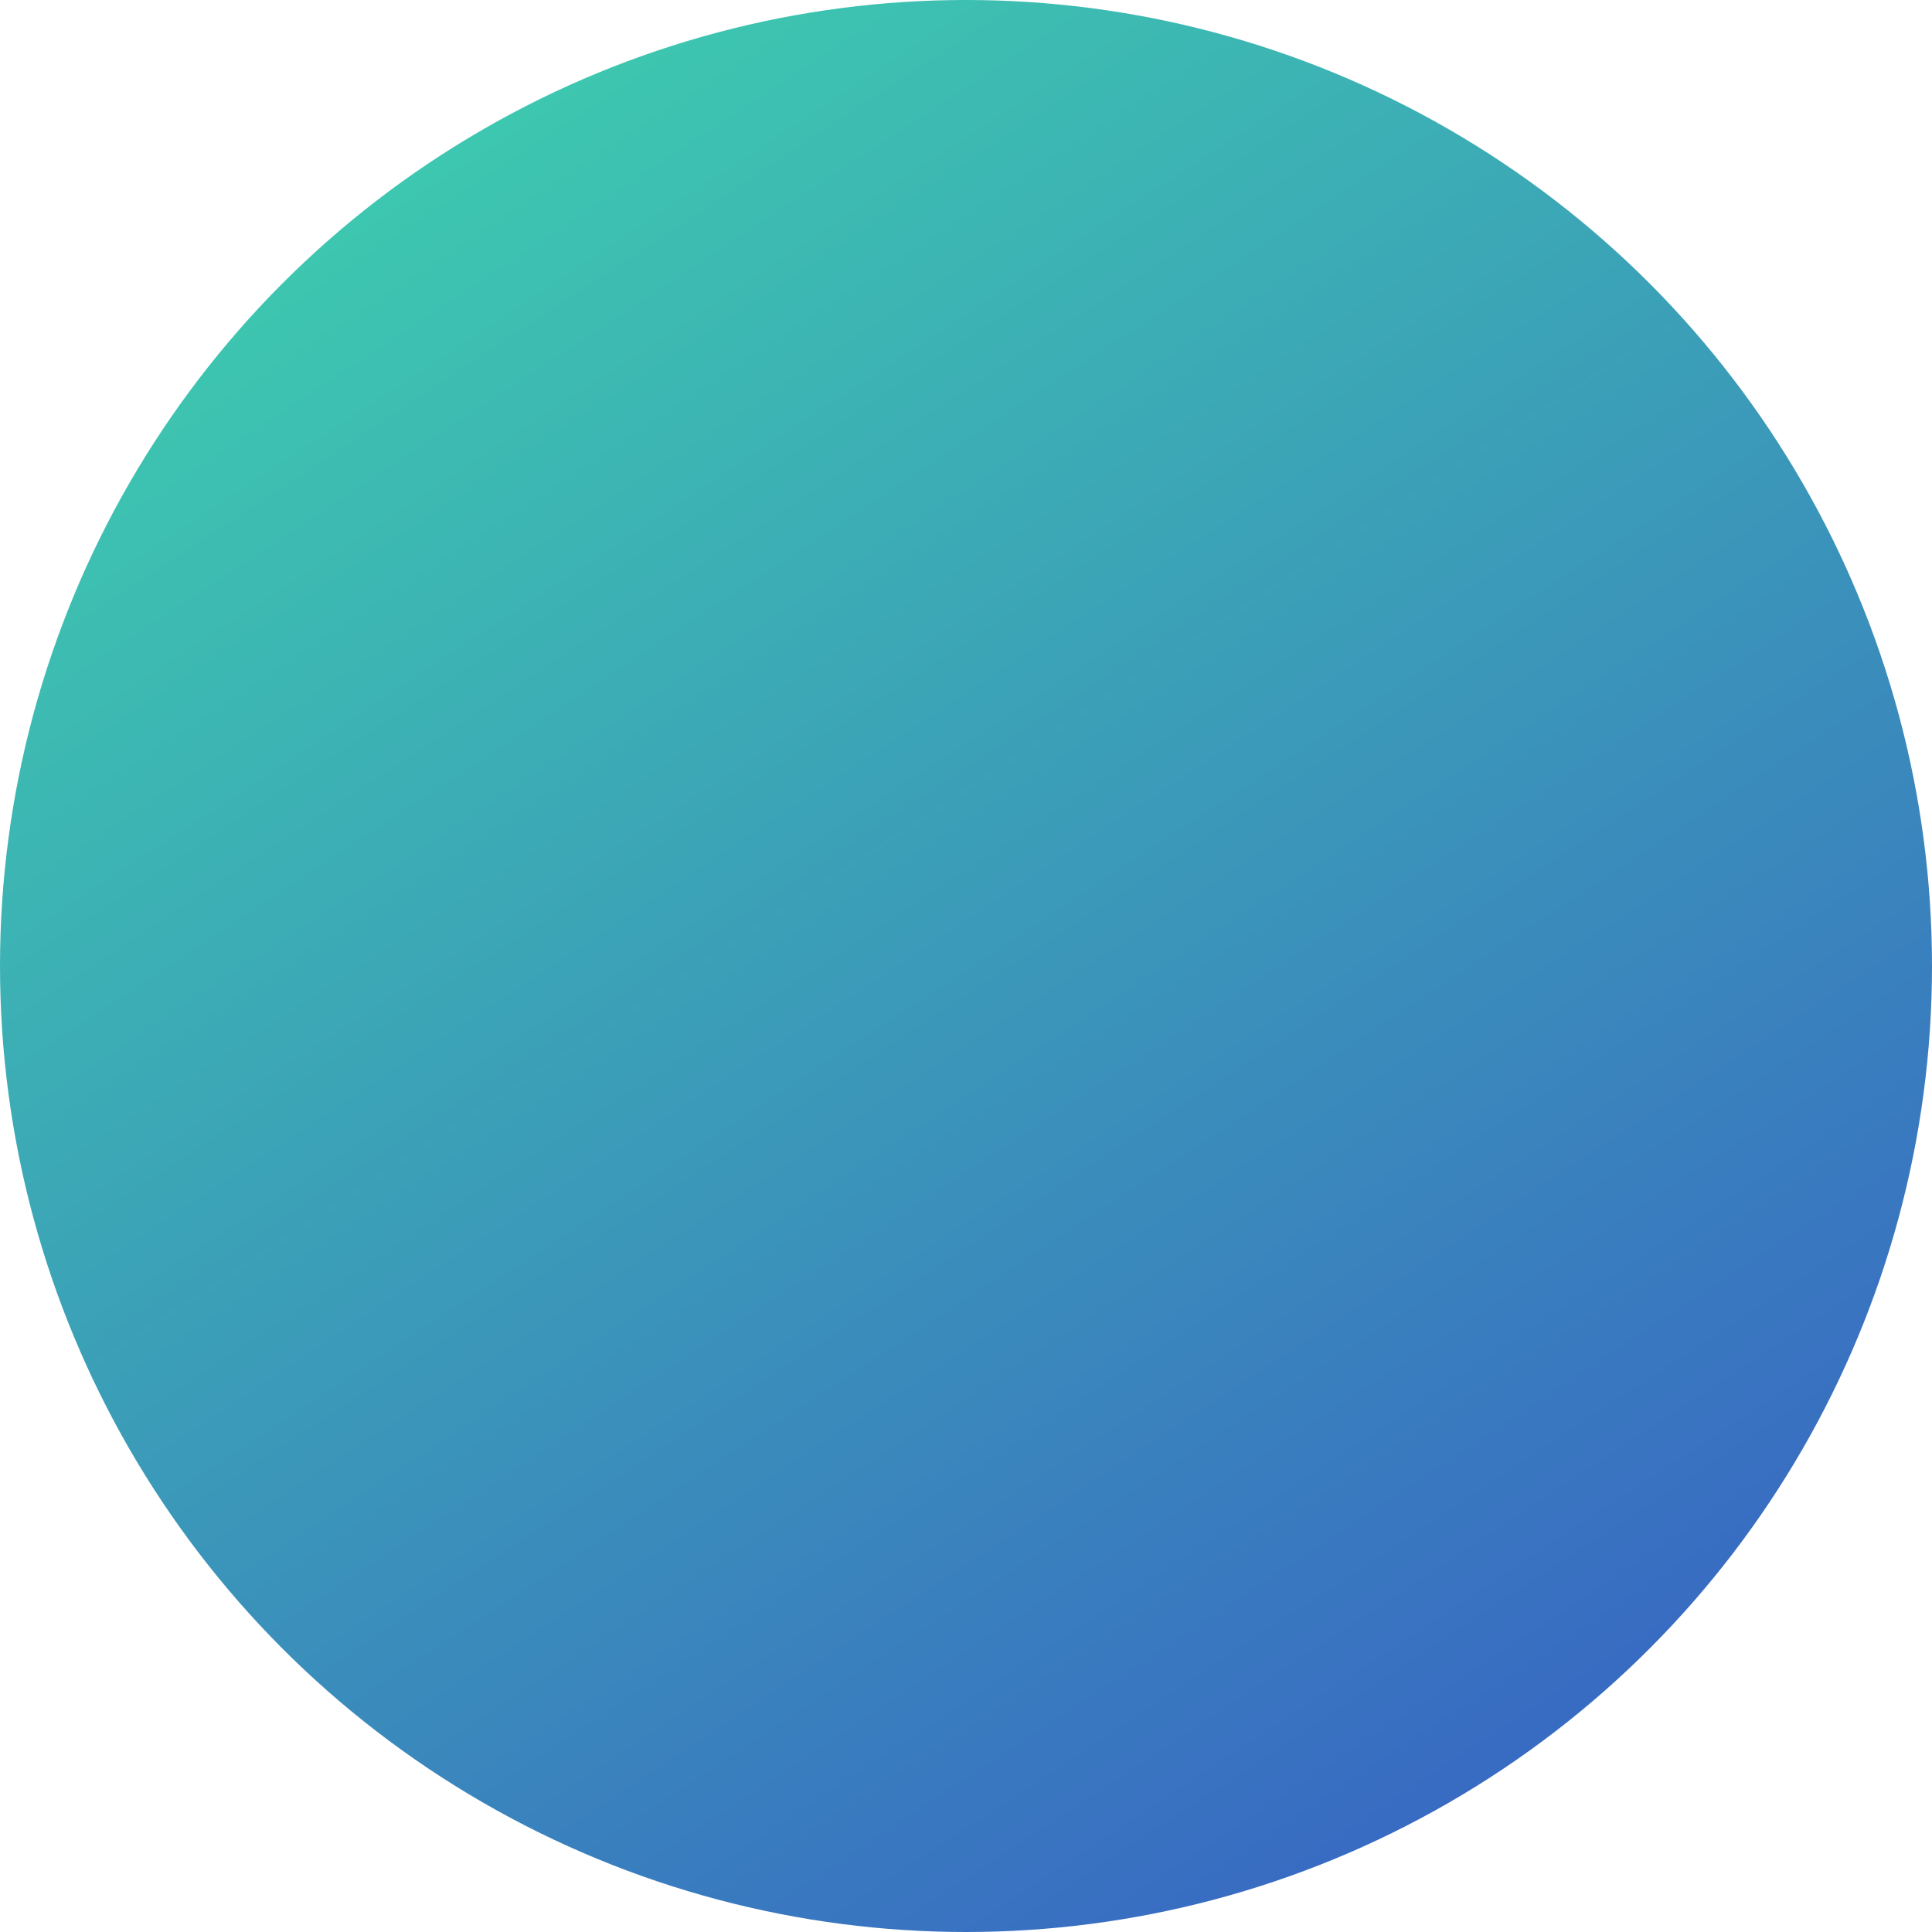 <?xml version="1.0" encoding="UTF-8"?>
<svg width="57px" height="57px" viewBox="0 0 57 57" version="1.1" xmlns="http://www.w3.org/2000/svg" xmlns:xlink="http://www.w3.org/1999/xlink">
    <!-- Generator: Sketch 53.2 (72643) - https://sketchapp.com -->
    <title>user</title>
    <desc>Created with Sketch.</desc>
    <defs>
        <linearGradient x1="0.612%" y1="-18.93%" x2="100%" y2="131.899%" id="linearGradient-1">
            <stop stop-color="#3FE7A9" offset="0%"></stop>
            <stop stop-color="#3640CB" offset="100%"></stop>
        </linearGradient>
    </defs>
    <g id="Page-1" stroke="none" stroke-width="1" fill="none" fill-rule="evenodd">
        <g id="dashboard_1" transform="translate(-1681, -45)" fill="url(#linearGradient-1)">
            <circle id="user" cx="1709.5" cy="73.5" r="28.5"></circle>
        </g>
    </g>
</svg>